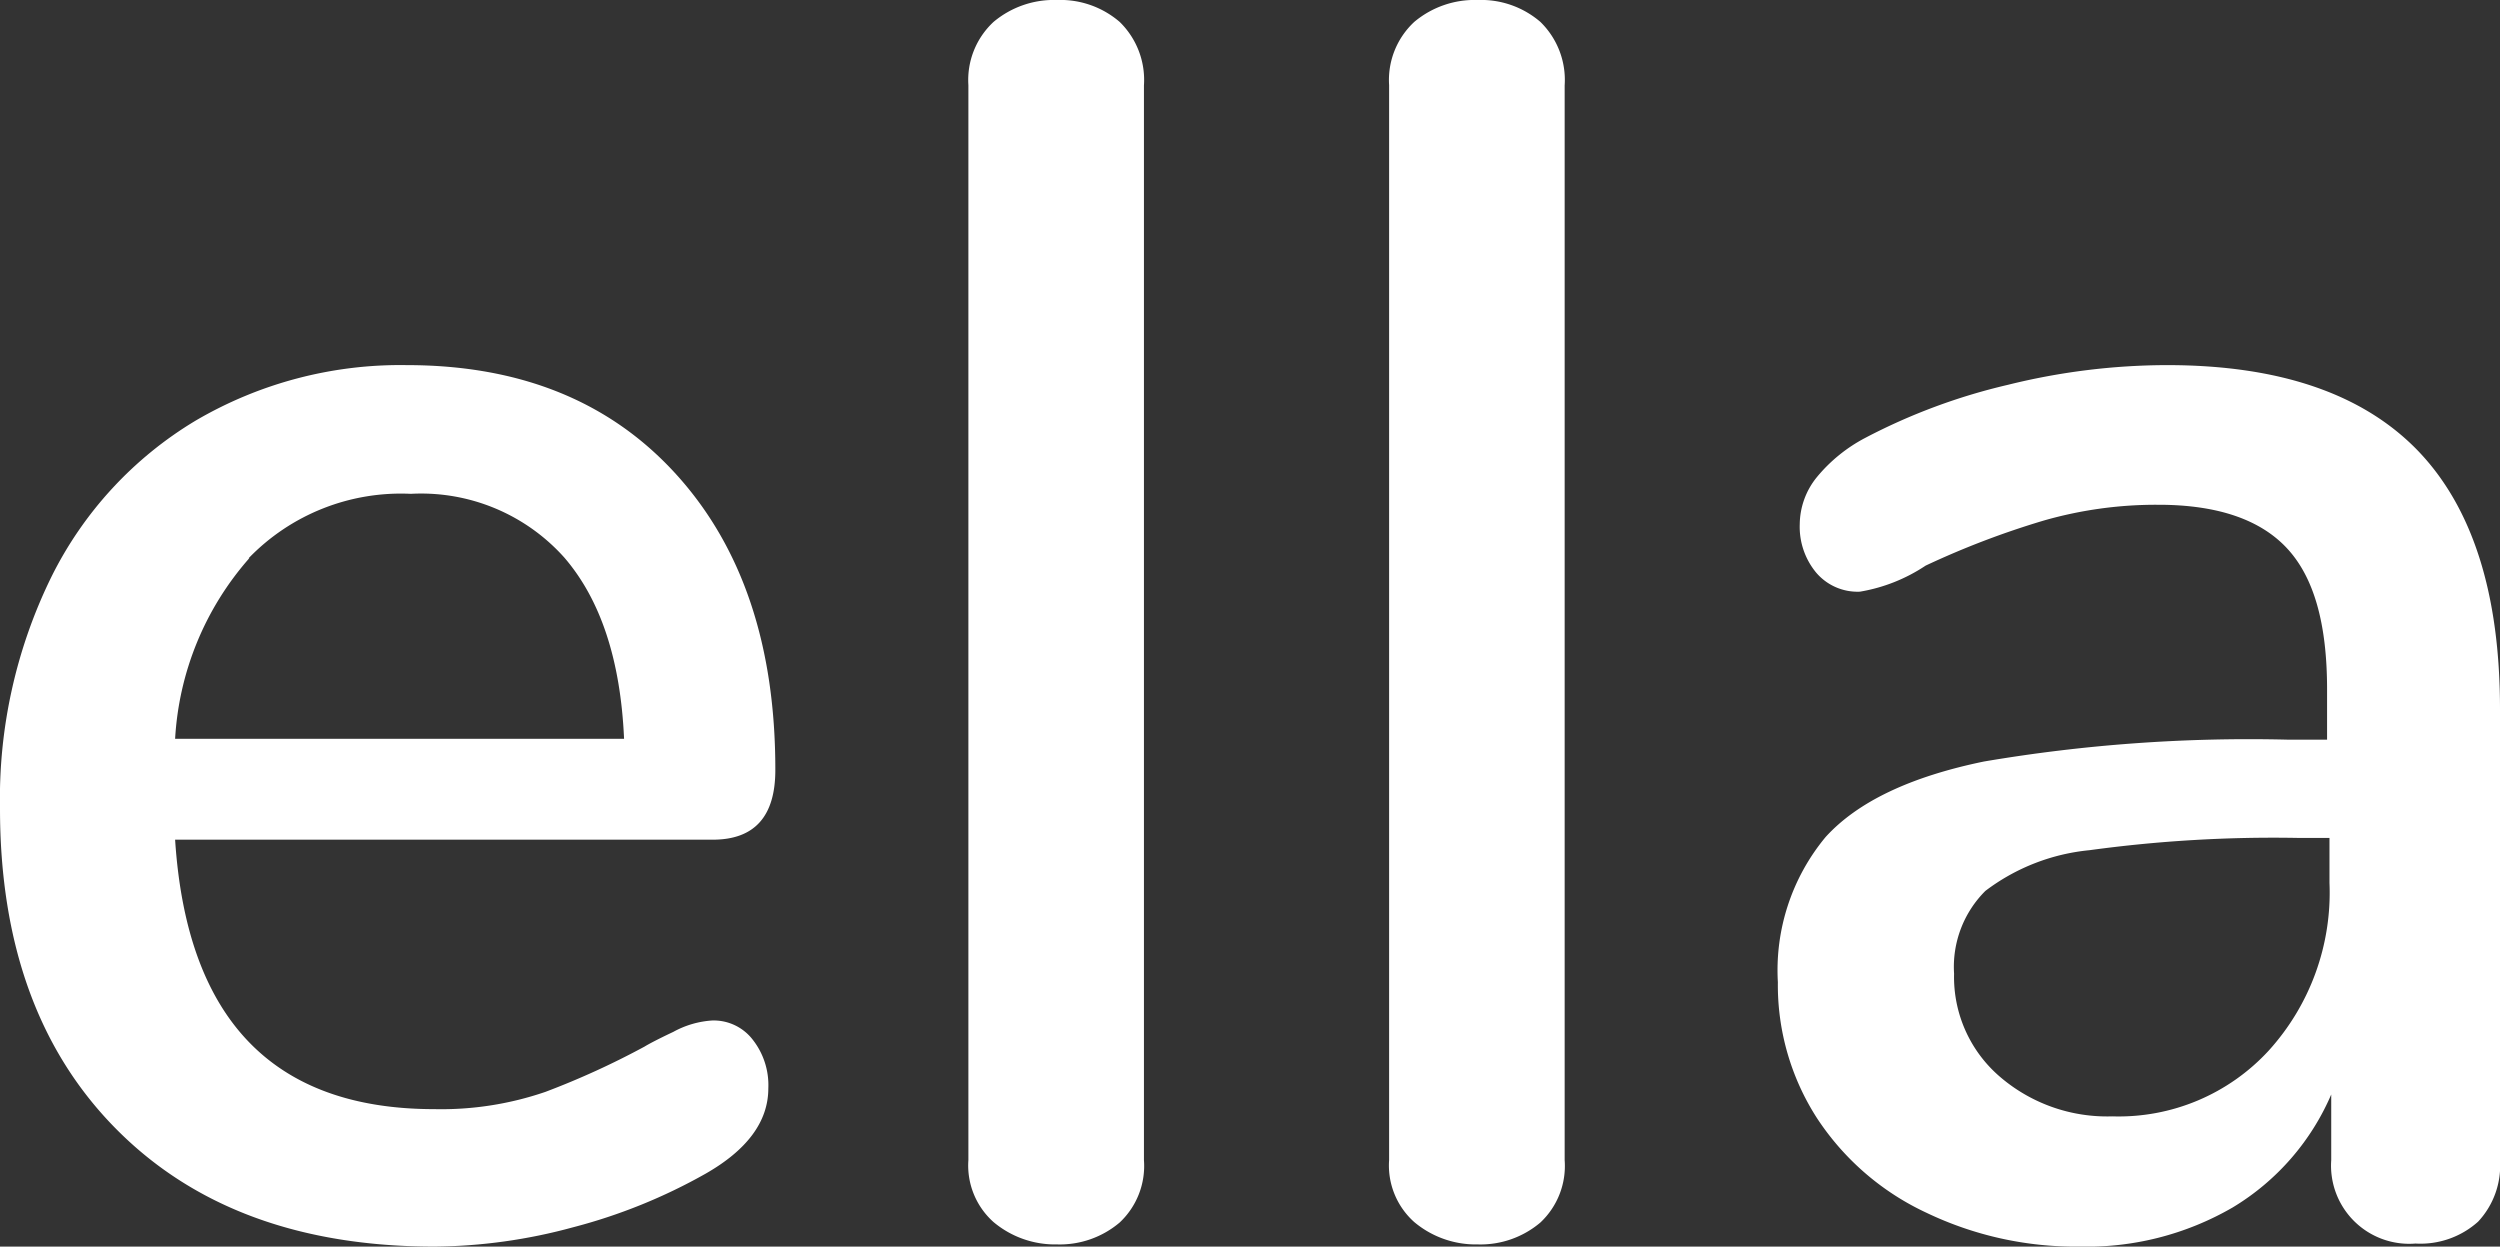 <svg xmlns="http://www.w3.org/2000/svg" viewBox="0 0 114.21 56.95"><rect x="0" y="0" width="114.21" height="56.95" fill="#333333" stroke="none"/><defs><style>.cls-1{fill:#fff;}</style></defs><title>ella_white</title><g id="Layer_2" data-name="Layer 2"><g id="Layer_1-2" data-name="Layer 1"><path class="cls-1" d="M34.39,47.5a3.36,3.36,0,0,1,.71,2.22c0,1.54-1,2.83-2.85,3.89a25.15,25.15,0,0,1-6.08,2.46,24.76,24.76,0,0,1-6.31.88q-9.22,0-14.54-5.36T0,36.93A23,23,0,0,1,2.34,26.37a17.27,17.27,0,0,1,6.59-7.15,18.49,18.49,0,0,1,9.65-2.54q7.79,0,12.32,5t4.52,13.5q0,3.18-2.86,3.18H8q.8,12.31,11.84,12.31a14.65,14.65,0,0,0,5.08-.79,36.8,36.8,0,0,0,4.53-2.07c.16-.1.59-.33,1.31-.67a4.24,4.24,0,0,1,1.78-.52A2.25,2.25,0,0,1,34.39,47.5Zm-23-22A13.65,13.65,0,0,0,8,33.75H28.51q-.24-5.4-2.74-8.29a8.77,8.77,0,0,0-7-2.9A9.67,9.67,0,0,0,11.36,25.5Z"/><path class="cls-1" d="M45.39,55.83A3.46,3.46,0,0,1,44.24,53V3.89A3.62,3.62,0,0,1,45.39,1a4.29,4.29,0,0,1,2.9-1,4.15,4.15,0,0,1,2.86,1,3.7,3.7,0,0,1,1.11,2.9V53a3.54,3.54,0,0,1-1.11,2.85,4.23,4.23,0,0,1-2.86,1A4.37,4.37,0,0,1,45.39,55.83Z"/><path class="cls-1" d="M64.61,55.83A3.46,3.46,0,0,1,63.46,53V3.89A3.62,3.62,0,0,1,64.61,1a4.29,4.29,0,0,1,2.9-1,4.15,4.15,0,0,1,2.86,1,3.7,3.7,0,0,1,1.11,2.9V53a3.54,3.54,0,0,1-1.11,2.85,4.23,4.23,0,0,1-2.86,1A4.37,4.37,0,0,1,64.61,55.83Z"/><path class="cls-1" d="M110.44,20.57q3.77,3.9,3.77,11.83V53a3.75,3.75,0,0,1-1,2.81,3.94,3.94,0,0,1-2.86,1A3.57,3.57,0,0,1,106.5,53V50A11.16,11.16,0,0,1,102,55.16a13.29,13.29,0,0,1-7,1.79,15.78,15.78,0,0,1-7-1.55,12.07,12.07,0,0,1-5-4.33,11.22,11.22,0,0,1-1.78-6.2,9.53,9.53,0,0,1,2.18-6.63q2.19-2.41,7.23-3.45a72.33,72.33,0,0,1,13.86-1h1.82v-2.3c0-3-.6-5.11-1.82-6.43s-3.18-2-5.88-2a18.59,18.59,0,0,0-5.24.72,38.62,38.62,0,0,0-5.4,2.06,7.7,7.7,0,0,1-3,1.19,2.48,2.48,0,0,1-2-.87,3.28,3.28,0,0,1-.75-2.22A3.45,3.45,0,0,1,83,21.8,7.19,7.19,0,0,1,85.22,20a27.36,27.36,0,0,1,6.51-2.42A30.34,30.34,0,0,1,99,16.68Q106.66,16.68,110.44,20.57ZM103.64,48a10.74,10.74,0,0,0,2.78-7.66V38.28H105a62.05,62.05,0,0,0-9.54.56A9.36,9.36,0,0,0,90.7,40.7a4.9,4.9,0,0,0-1.43,3.78,6,6,0,0,0,2.06,4.68A7.51,7.51,0,0,0,96.5,51,9.31,9.31,0,0,0,103.64,48Z"/></g></g></svg>